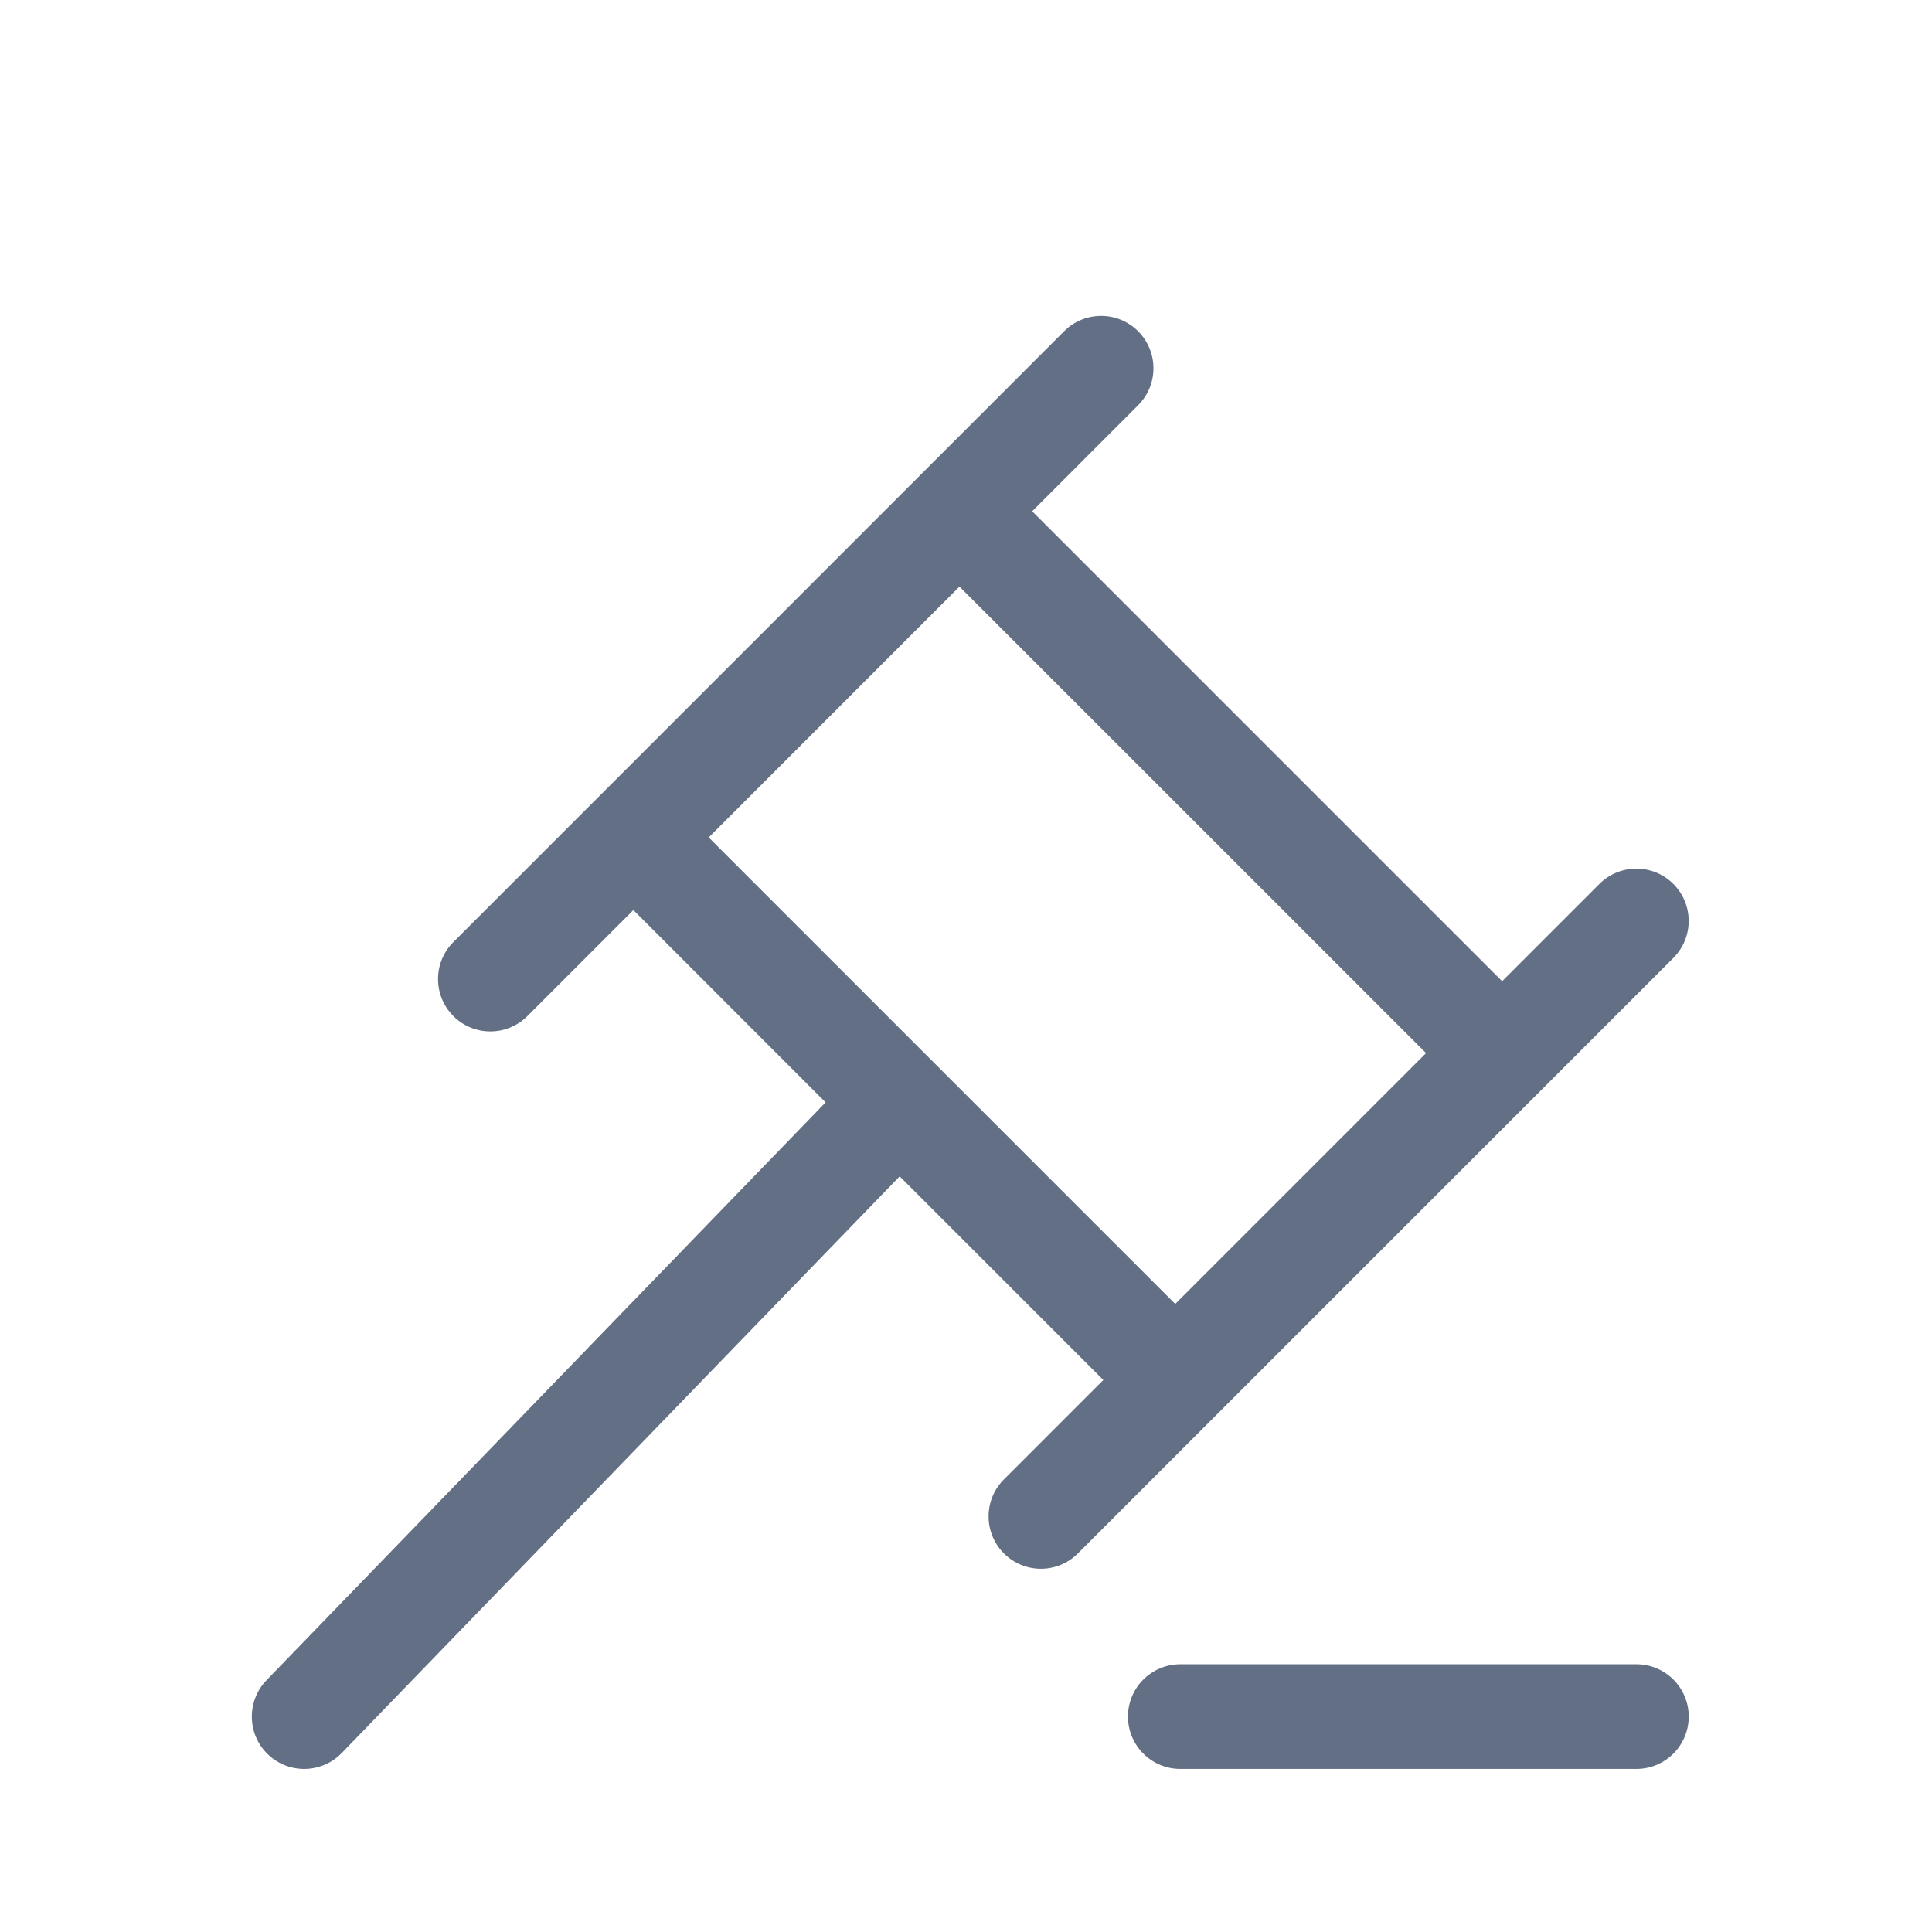 <svg width="24" height="24" viewBox="0 0 24 24" fill="none" xmlns="http://www.w3.org/2000/svg">
<path fill-rule="evenodd" clip-rule="evenodd" d="M14.662 20.674C14.303 20.674 14.012 20.965 14.012 21.324C14.012 21.683 14.303 21.974 14.662 21.974H20.328C20.687 21.974 20.978 21.683 20.978 21.324C20.978 20.965 20.687 20.674 20.328 20.674L14.662 20.674ZM4.246 21.776L11.176 14.613L13.68 17.117L13.706 17.143L12.471 18.378C12.217 18.631 12.217 19.043 12.471 19.297C12.725 19.551 13.136 19.551 13.39 19.297L20.787 11.9C21.041 11.646 21.041 11.235 20.787 10.981C20.534 10.727 20.122 10.727 19.868 10.981L18.66 12.189L18.634 12.163L12.839 6.368L12.822 6.351L14.138 5.034C14.392 4.781 14.392 4.369 14.138 4.115C13.884 3.861 13.473 3.861 13.219 4.115L5.632 11.703C5.378 11.956 5.378 12.368 5.632 12.622C5.885 12.876 6.297 12.876 6.551 12.622L7.868 11.305L7.885 11.322L10.256 13.694L3.311 20.872C3.062 21.13 3.068 21.542 3.326 21.791C3.584 22.041 3.996 22.034 4.246 21.776ZM17.715 13.082L11.919 7.287L8.804 10.403L14.599 16.198L17.715 13.082Z" fill="#626F84"/>
</svg>
